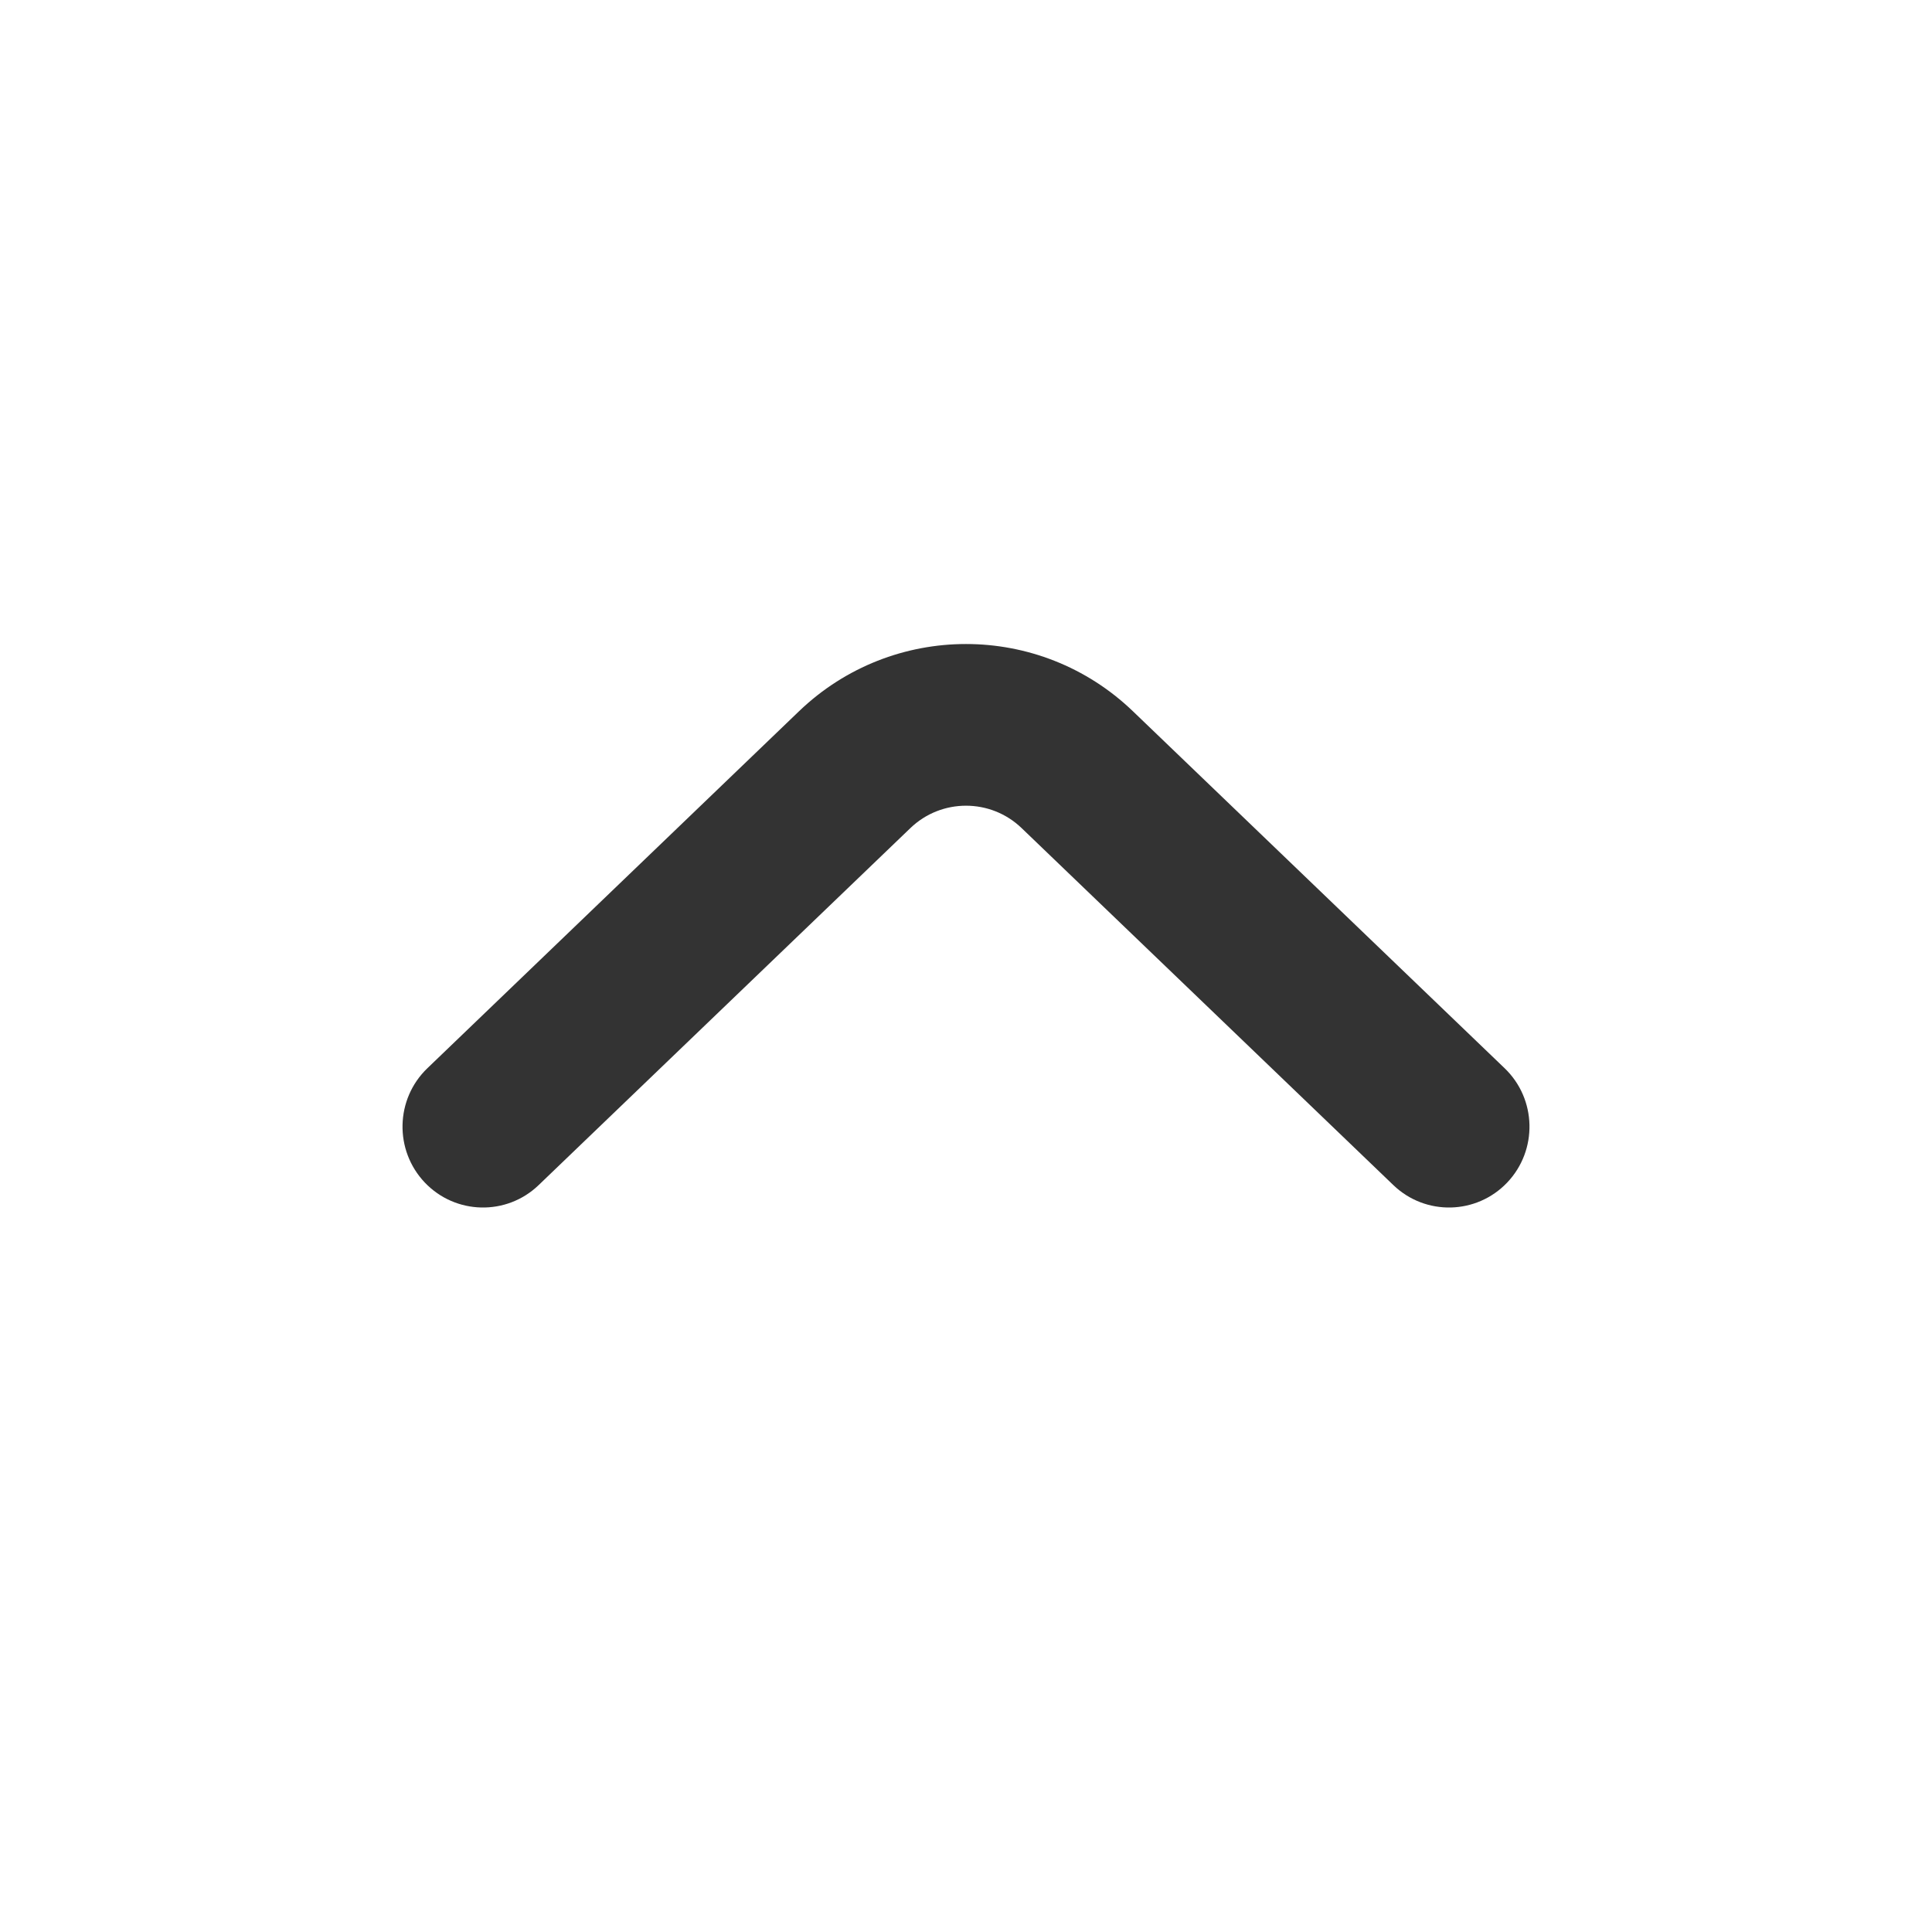 <svg width="24" height="24" viewBox="0 0 24 24" fill="none" xmlns="http://www.w3.org/2000/svg">
    <path fill-rule="evenodd" clip-rule="evenodd" d="M18.723 14.69C19.104 14.289 19.09 13.653 18.691 13.27L14.073 8.835C12.914 7.722 11.086 7.722 9.926 8.835L5.309 13.27C4.91 13.653 4.896 14.289 5.277 14.69C5.659 15.091 6.292 15.105 6.691 14.722L11.309 10.287C11.695 9.916 12.305 9.916 12.691 10.287L17.309 14.722C17.708 15.105 18.341 15.091 18.723 14.69Z" fill="#333333"/>
</svg>
